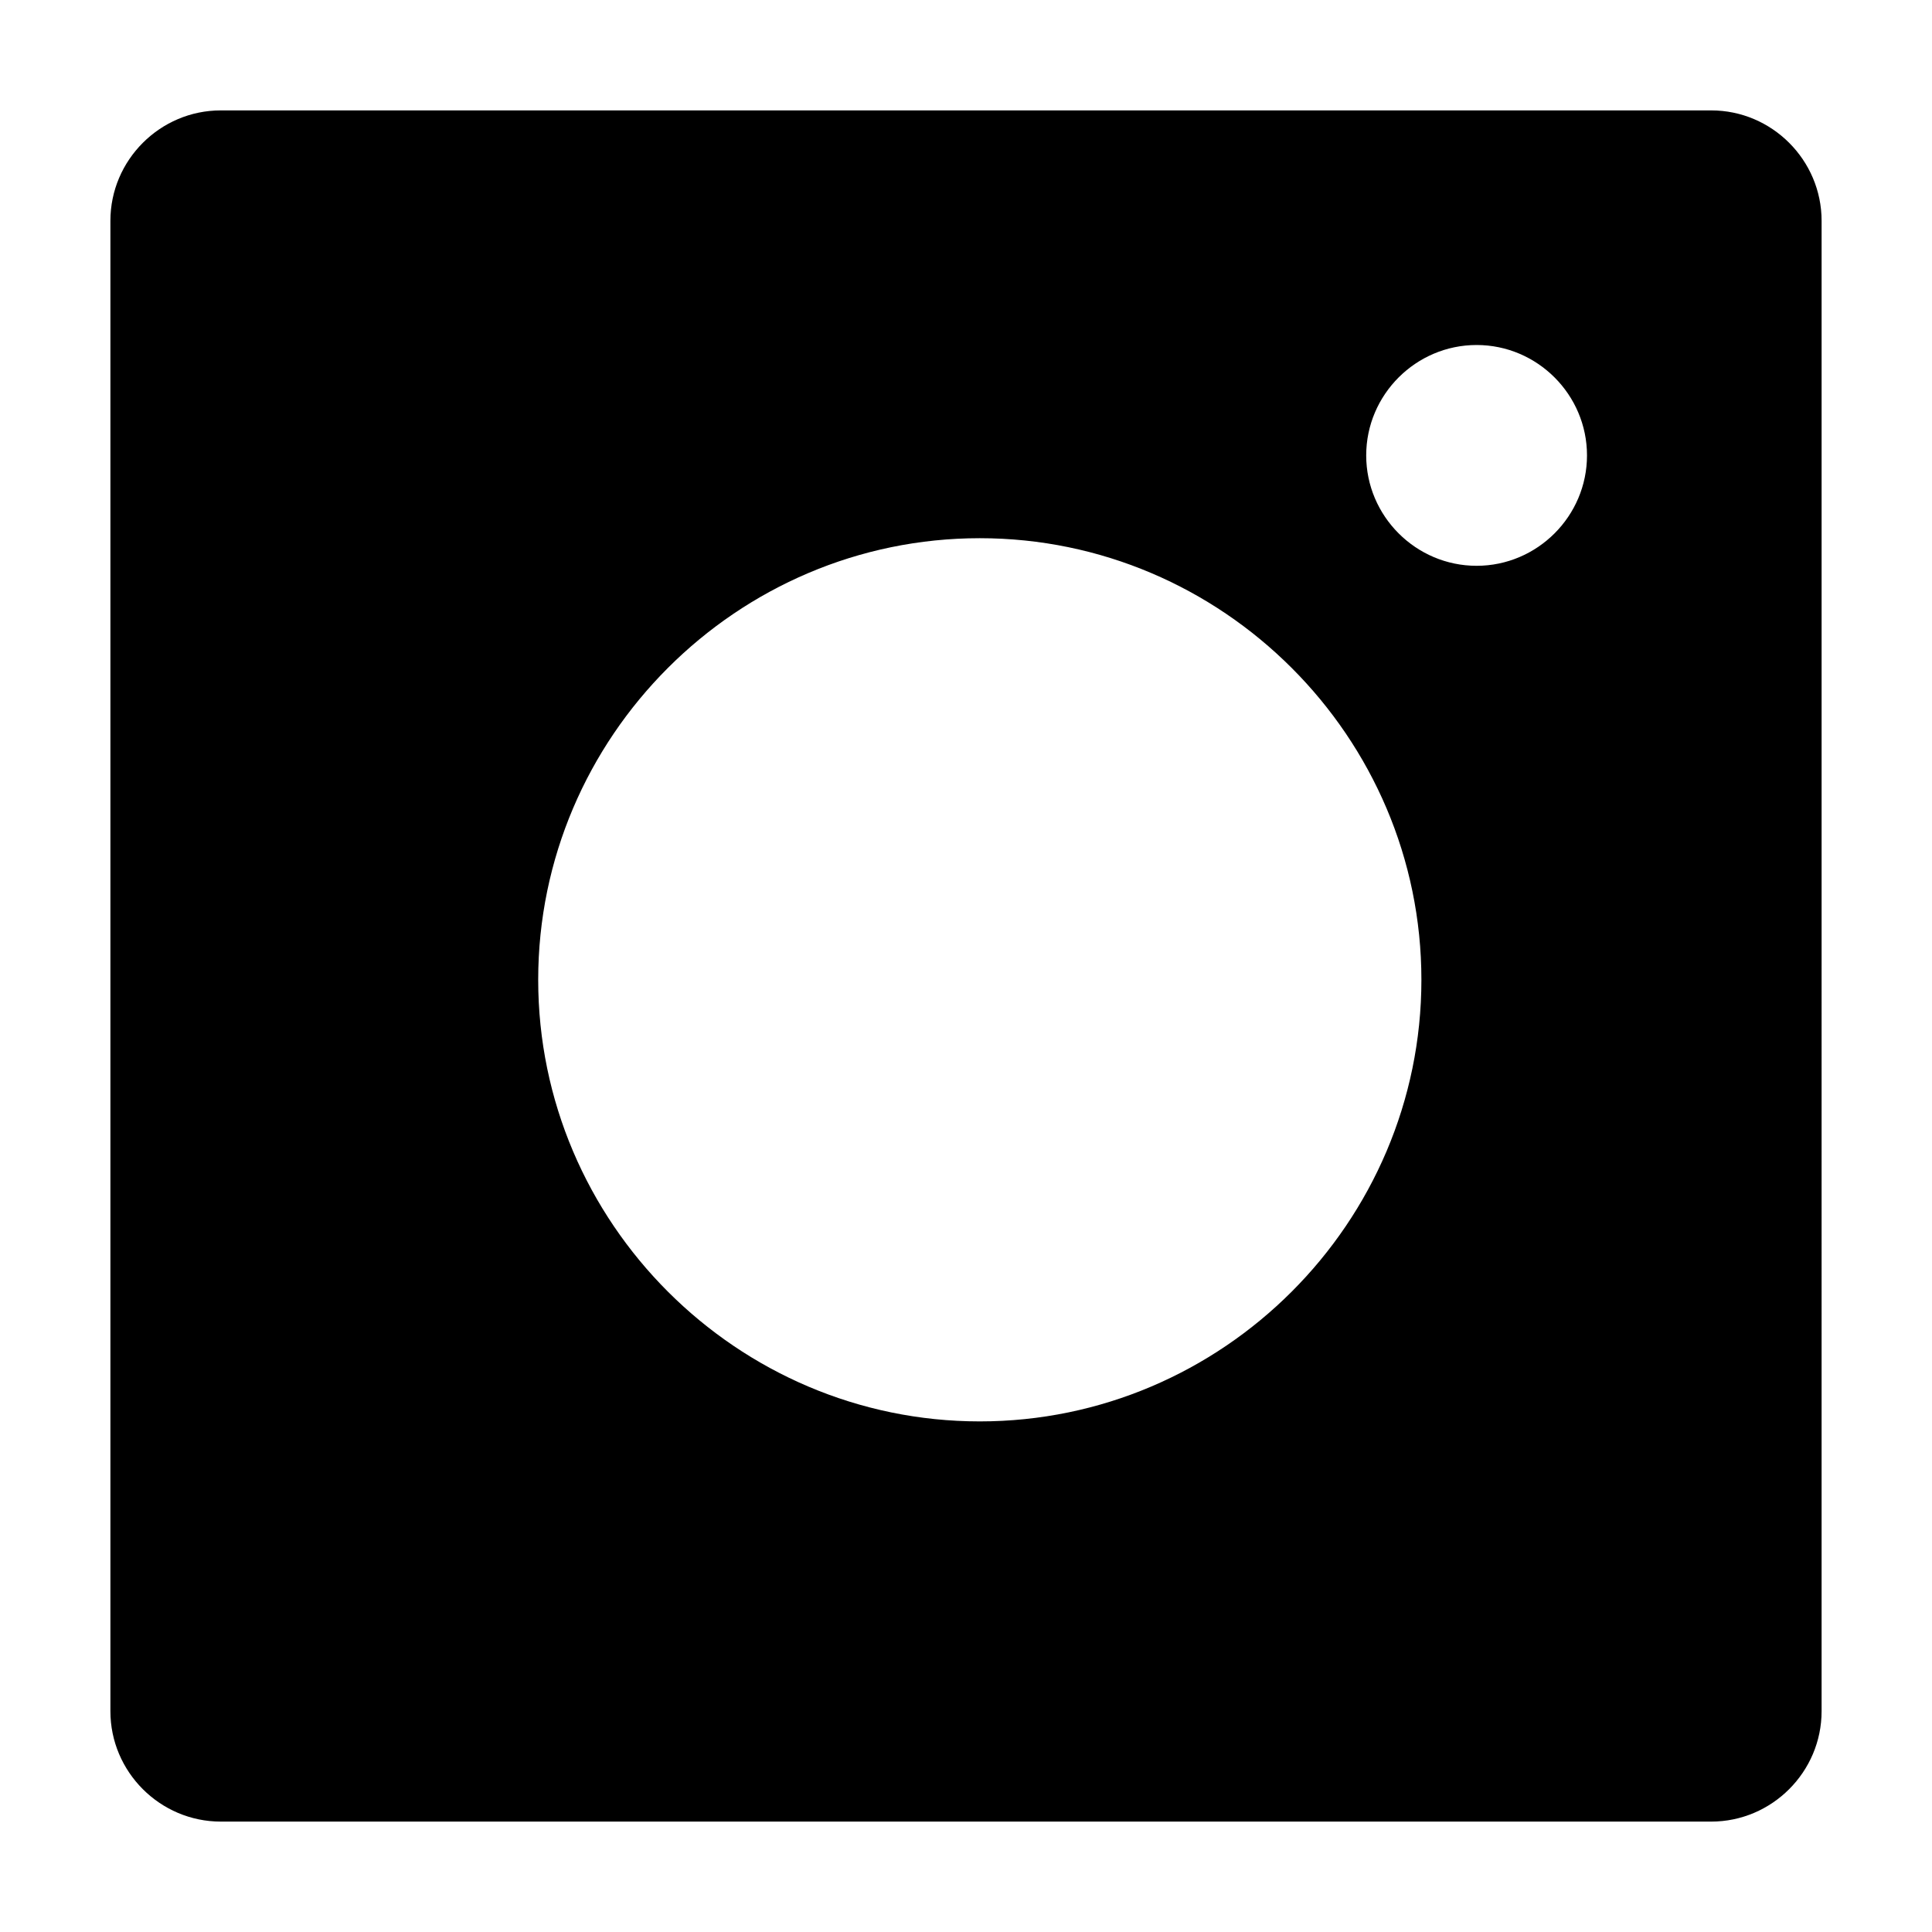 <?xml version="1.0" encoding="utf-8"?>
<!-- Generator: Adobe Illustrator 22.0.1, SVG Export Plug-In . SVG Version: 6.00 Build 0)  -->
<svg version="1.1" id="Layer_1" xmlns="http://www.w3.org/2000/svg" xmlns:xlink="http://www.w3.org/1999/xlink" x="0px" y="0px"
	 viewBox="0 0 70 70" enable-background="new 0 0 70 70" xml:space="preserve">
<path d="M62,4H8C5.8,4,4,5.8,4,8v54c0,2.2,1.8,4,4,4h54c2.2,0,4-1.8,4-4V8C66,5.8,64.2,4,62,4z M35.5,51.5c-8.8,0-16-7.2-16-16
	s7.2-16,16-16s16,7.2,16,16S44.3,51.5,35.5,51.5z M53.5,20.5c-2.2,0-4-1.8-4-4s1.8-4,4-4s4,1.8,4,4S55.7,20.5,53.5,20.5z"/>
</svg>

